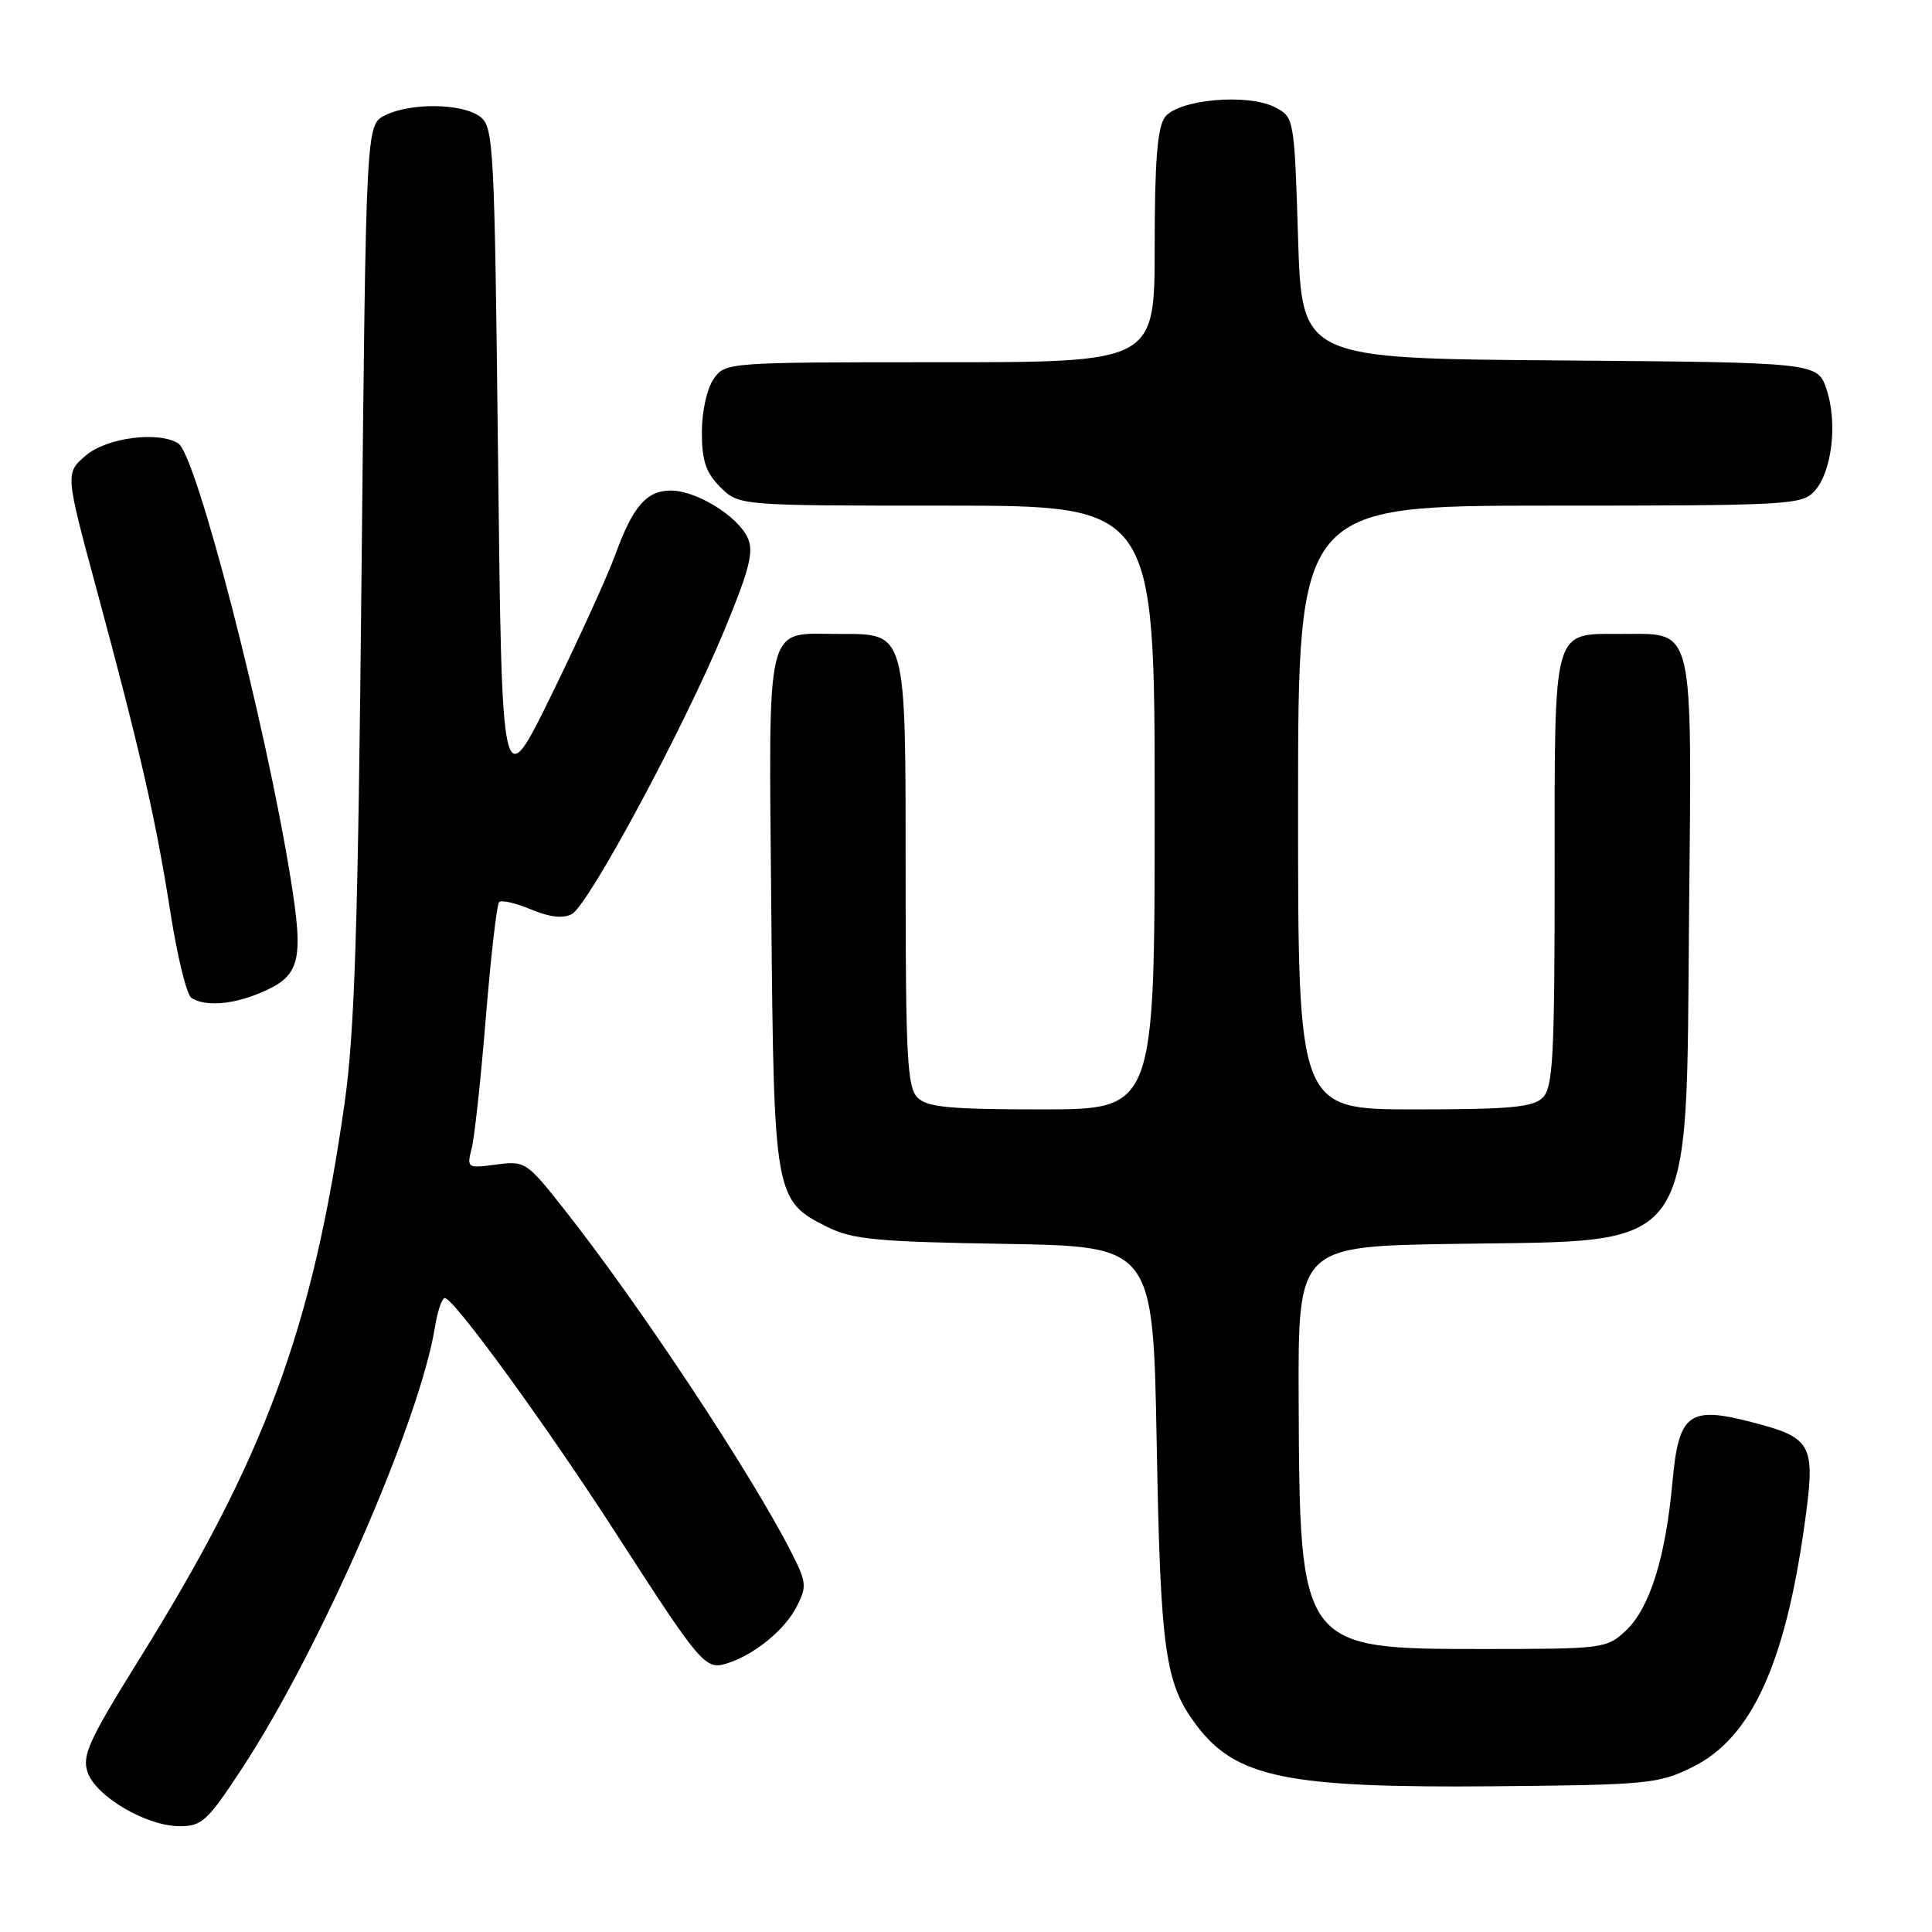 <?xml version="1.0" encoding="UTF-8" standalone="no"?>
<!DOCTYPE svg PUBLIC "-//W3C//DTD SVG 1.1//EN" "http://www.w3.org/Graphics/SVG/1.1/DTD/svg11.dtd" >
<svg xmlns="http://www.w3.org/2000/svg" xmlns:xlink="http://www.w3.org/1999/xlink" version="1.1" viewBox="0 0 256 256">
 <g >
 <path fill="currentColor"
d=" M 32.12 234.25 C 42.45 218.49 55.66 188.23 57.65 175.75 C 57.99 173.69 58.56 172.00 58.94 172.00 C 60.13 172.00 72.47 188.97 81.83 203.50 C 92.87 220.61 93.46 221.30 96.30 220.42 C 99.90 219.30 103.93 216.04 105.54 212.93 C 106.93 210.23 106.88 209.68 104.89 205.76 C 99.60 195.33 84.62 172.71 74.68 160.14 C 69.78 153.94 69.56 153.80 65.74 154.31 C 61.91 154.82 61.84 154.77 62.50 152.17 C 62.88 150.70 63.72 142.88 64.38 134.79 C 65.04 126.70 65.83 119.83 66.14 119.53 C 66.44 119.22 68.35 119.66 70.37 120.51 C 72.84 121.54 74.61 121.74 75.77 121.12 C 78.01 119.91 90.67 96.35 95.98 83.51 C 99.33 75.40 99.91 73.10 99.07 71.26 C 97.76 68.38 92.28 65.01 88.90 65.00 C 85.67 65.00 83.85 67.10 81.53 73.50 C 80.53 76.25 76.74 84.58 73.11 92.00 C 66.50 105.50 66.50 105.50 66.00 61.17 C 65.52 18.75 65.42 16.78 63.56 15.42 C 61.16 13.67 54.35 13.60 51.00 15.29 C 48.50 16.56 48.50 16.56 47.91 75.53 C 47.44 123.00 47.00 136.79 45.65 146.25 C 41.38 176.14 35.10 193.14 18.43 219.89 C 11.74 230.65 10.84 232.63 11.62 234.87 C 12.75 238.07 19.39 241.96 23.77 241.98 C 26.75 242.00 27.49 241.32 32.12 234.25 Z  M 224.26 234.15 C 231.99 230.35 236.49 220.66 239.08 202.23 C 240.62 191.29 240.24 190.55 232.04 188.42 C 223.78 186.28 222.43 187.31 221.61 196.36 C 220.70 206.38 218.60 213.09 215.44 216.06 C 212.90 218.44 212.45 218.50 196.49 218.50 C 172.24 218.50 172.21 218.46 172.08 185.32 C 172.00 165.14 172.00 165.14 192.75 164.82 C 225.16 164.32 223.38 166.81 223.81 121.15 C 224.18 82.28 224.59 84.00 214.92 84.00 C 205.63 84.00 206.00 82.69 206.00 115.50 C 206.00 139.95 205.78 144.07 204.43 145.43 C 203.14 146.72 200.12 147.00 187.43 147.00 C 172.00 147.00 172.00 147.00 172.00 107.00 C 172.00 67.00 172.00 67.00 205.35 67.00 C 236.97 67.00 238.78 66.90 240.43 65.08 C 242.74 62.52 243.51 56.09 242.04 51.63 C 240.85 48.03 240.85 48.03 206.68 47.76 C 172.50 47.50 172.50 47.50 172.00 31.53 C 171.51 15.73 171.47 15.54 169.00 14.24 C 165.40 12.33 156.09 13.16 154.35 15.54 C 153.36 16.90 153.00 21.42 153.00 32.69 C 153.00 48.00 153.00 48.00 124.56 48.00 C 96.30 48.00 96.10 48.01 94.56 50.22 C 93.67 51.49 93.00 54.52 93.00 57.27 C 93.00 61.06 93.53 62.62 95.45 64.55 C 97.91 67.00 97.91 67.00 125.45 67.00 C 153.00 67.00 153.00 67.00 153.00 107.00 C 153.00 147.00 153.00 147.00 138.07 147.00 C 125.83 147.00 122.86 146.72 121.57 145.43 C 120.22 144.08 120.00 140.01 120.00 116.15 C 120.00 83.35 120.18 84.00 111.13 84.00 C 101.27 84.00 101.86 81.60 102.20 120.52 C 102.54 158.66 102.61 159.09 109.71 162.62 C 112.95 164.23 116.33 164.55 133.14 164.82 C 152.79 165.15 152.79 165.15 153.27 191.32 C 153.77 218.82 154.37 223.09 158.54 228.61 C 163.78 235.55 170.50 236.93 198.00 236.69 C 218.33 236.51 219.76 236.37 224.26 234.15 Z  M 34.45 131.58 C 39.78 129.36 40.29 127.46 38.51 116.41 C 35.21 95.87 26.03 60.31 23.64 58.77 C 21.04 57.09 14.13 57.99 11.38 60.35 C 8.64 62.70 8.64 62.70 12.80 78.10 C 18.56 99.42 20.66 108.60 22.58 120.90 C 23.49 126.73 24.74 131.83 25.37 132.23 C 27.14 133.39 30.76 133.13 34.45 131.58 Z "/>
</g>
</svg>